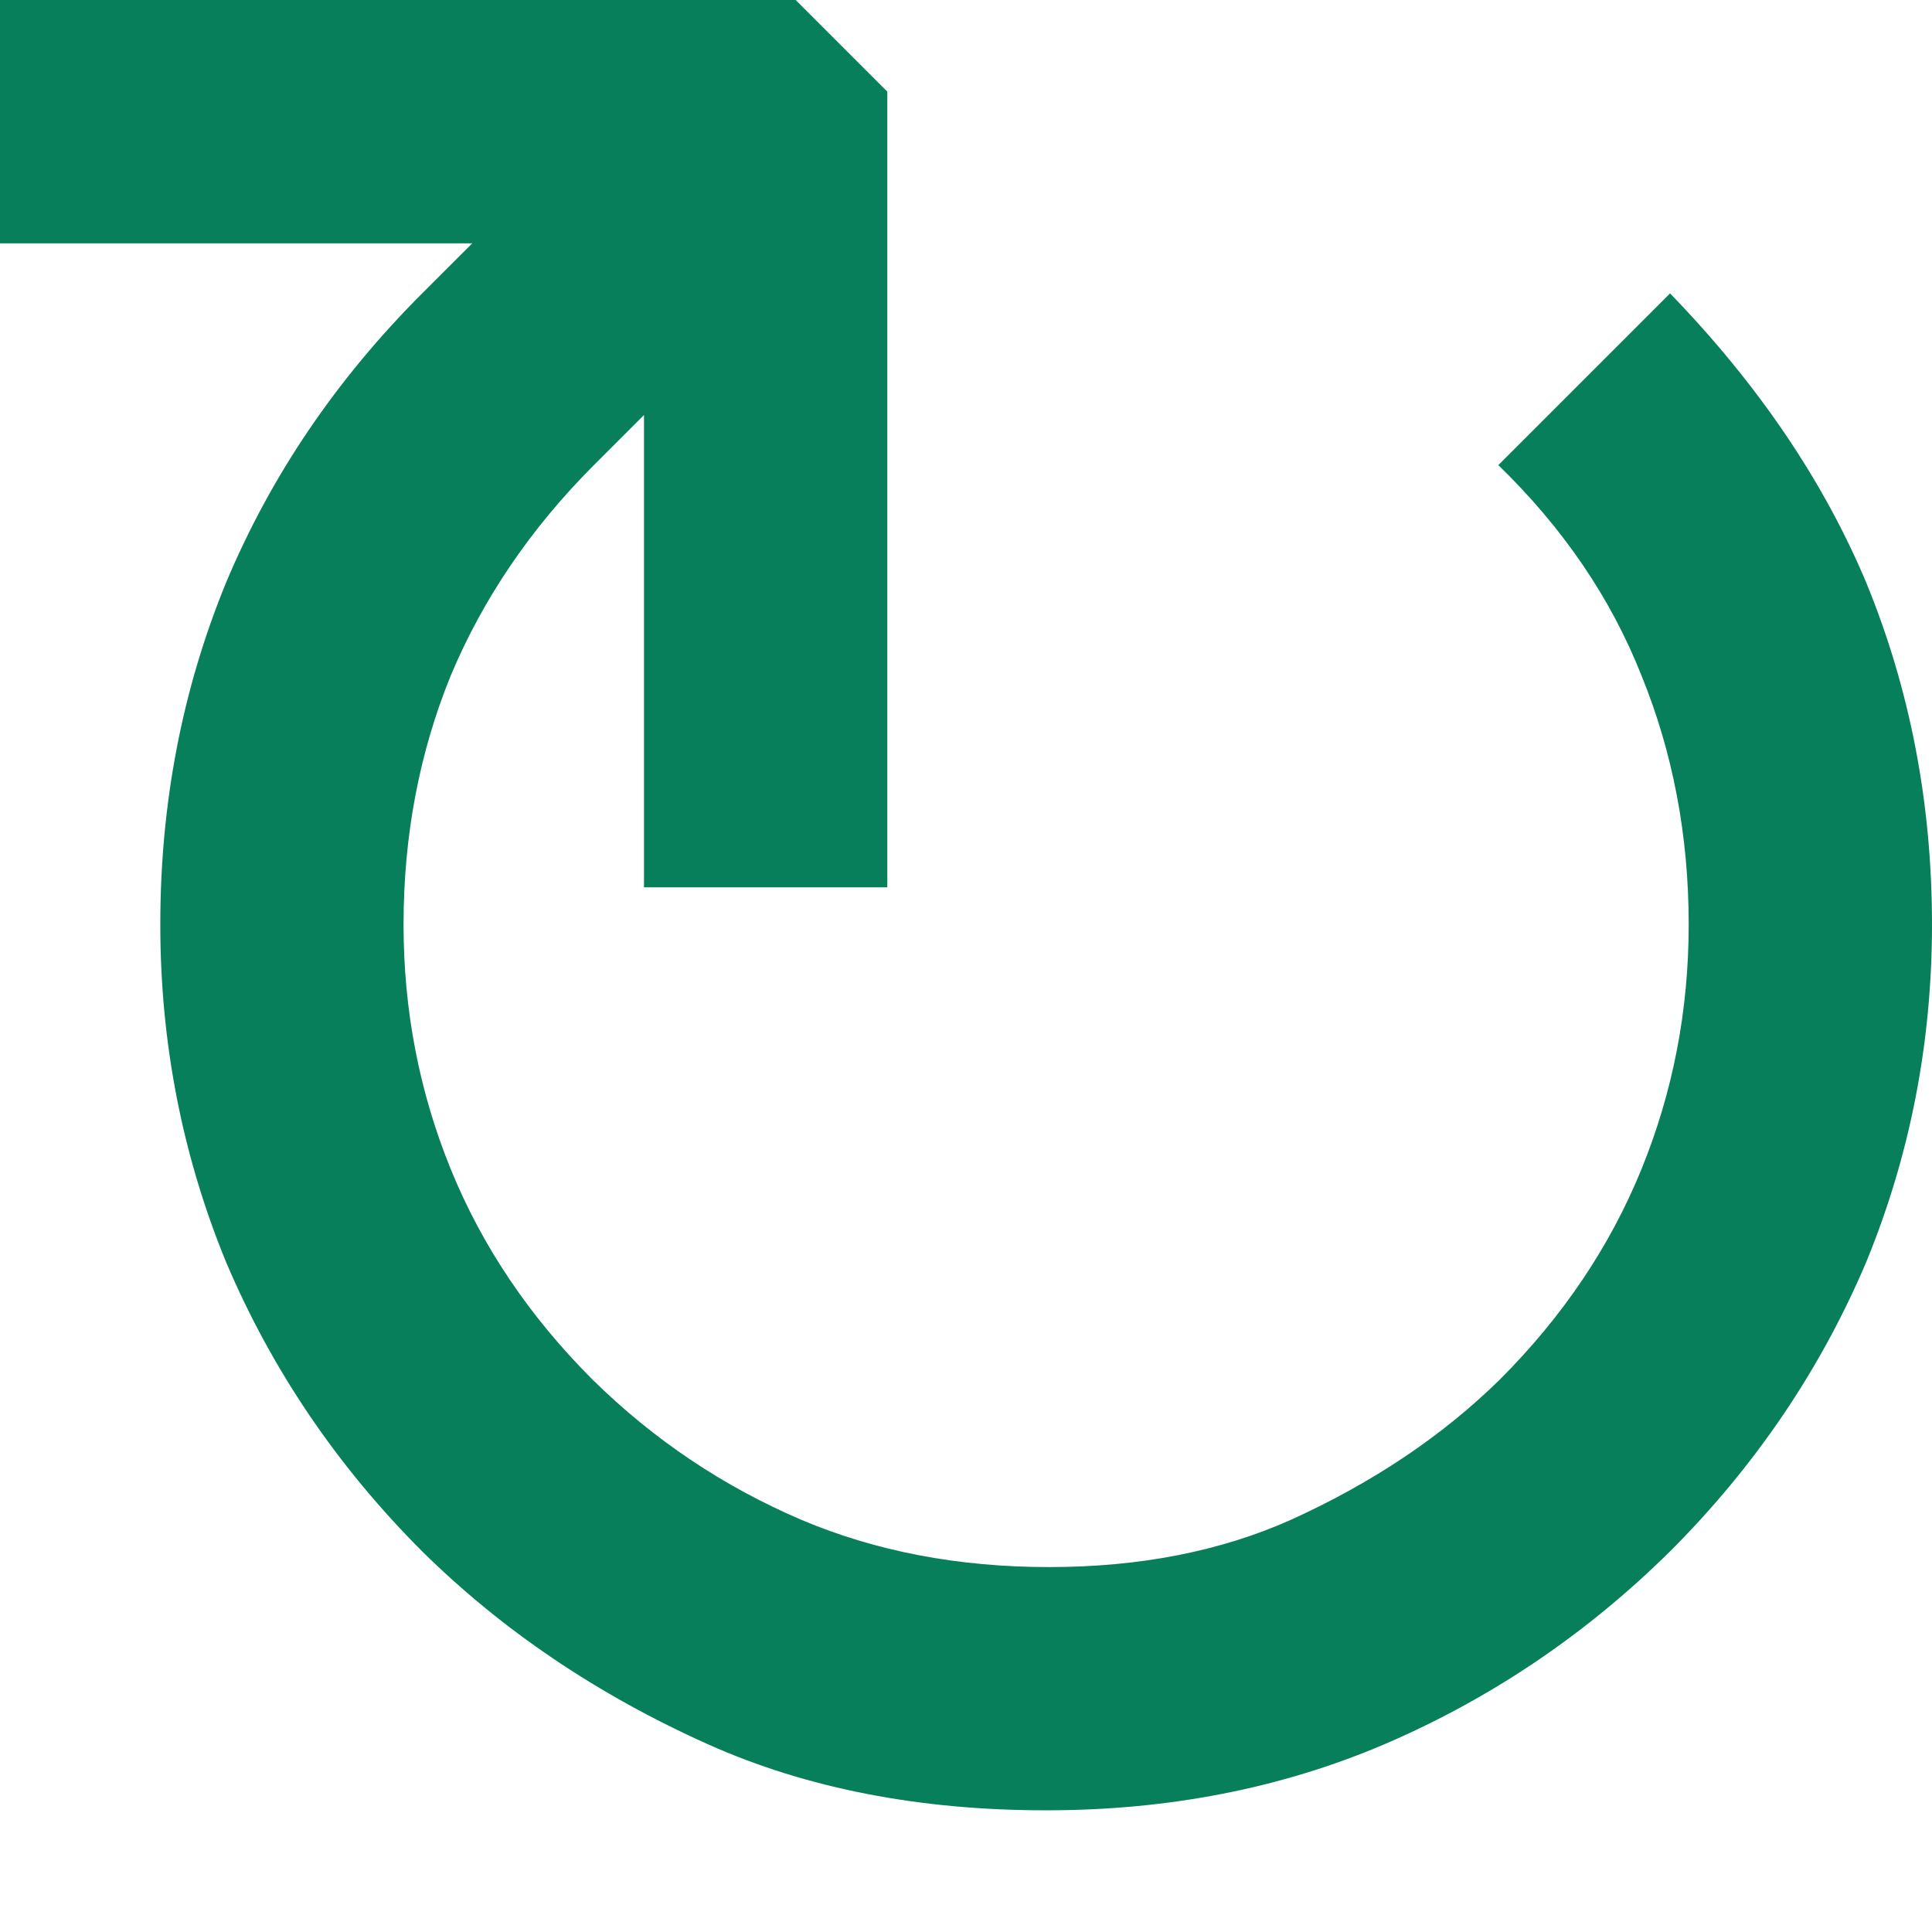 <svg xmlns="http://www.w3.org/2000/svg" width="128" height="128" viewBox="0 0 33.867 33.867"><path d="m26.265 8.153 3.01-3.01q2.309 2.383 3.438 5.067 1.154 2.81 1.154 5.996 0 3.11-1.154 5.92-1.204 2.835-3.437 5.068-2.208 2.182-5.017 3.386-2.71 1.154-5.92 1.154-3.337 0-5.921-1.154-2.91-1.304-5.018-3.386-2.232-2.233-3.436-5.068-1.154-2.81-1.154-5.92 0-3.186 1.154-5.996Q5.143 7.4 7.4 5.143l.879-.878H0V0h13.948l1.606 1.606v13.948h-4.265V7.275l-.878.878Q8.755 9.81 7.902 11.841q-.828 2.032-.828 4.365 0 2.258.828 4.29t2.484 3.687q1.605 1.58 3.662 2.459 1.957.828 4.34.828 2.384 0 4.24-.828 2.157-.979 3.663-2.459 1.655-1.655 2.483-3.687.828-2.032.828-4.29 0-2.333-.828-4.365-.803-2.032-2.509-3.688z" aria-label="↻" style="font-size:51.377px;font-family:Donatello;-inkscape-font-specification:&quot;Donatello, Normal&quot;;letter-spacing:0;fill:#087f5b;stroke-width:6.422;stroke-linejoin:bevel"/></svg>